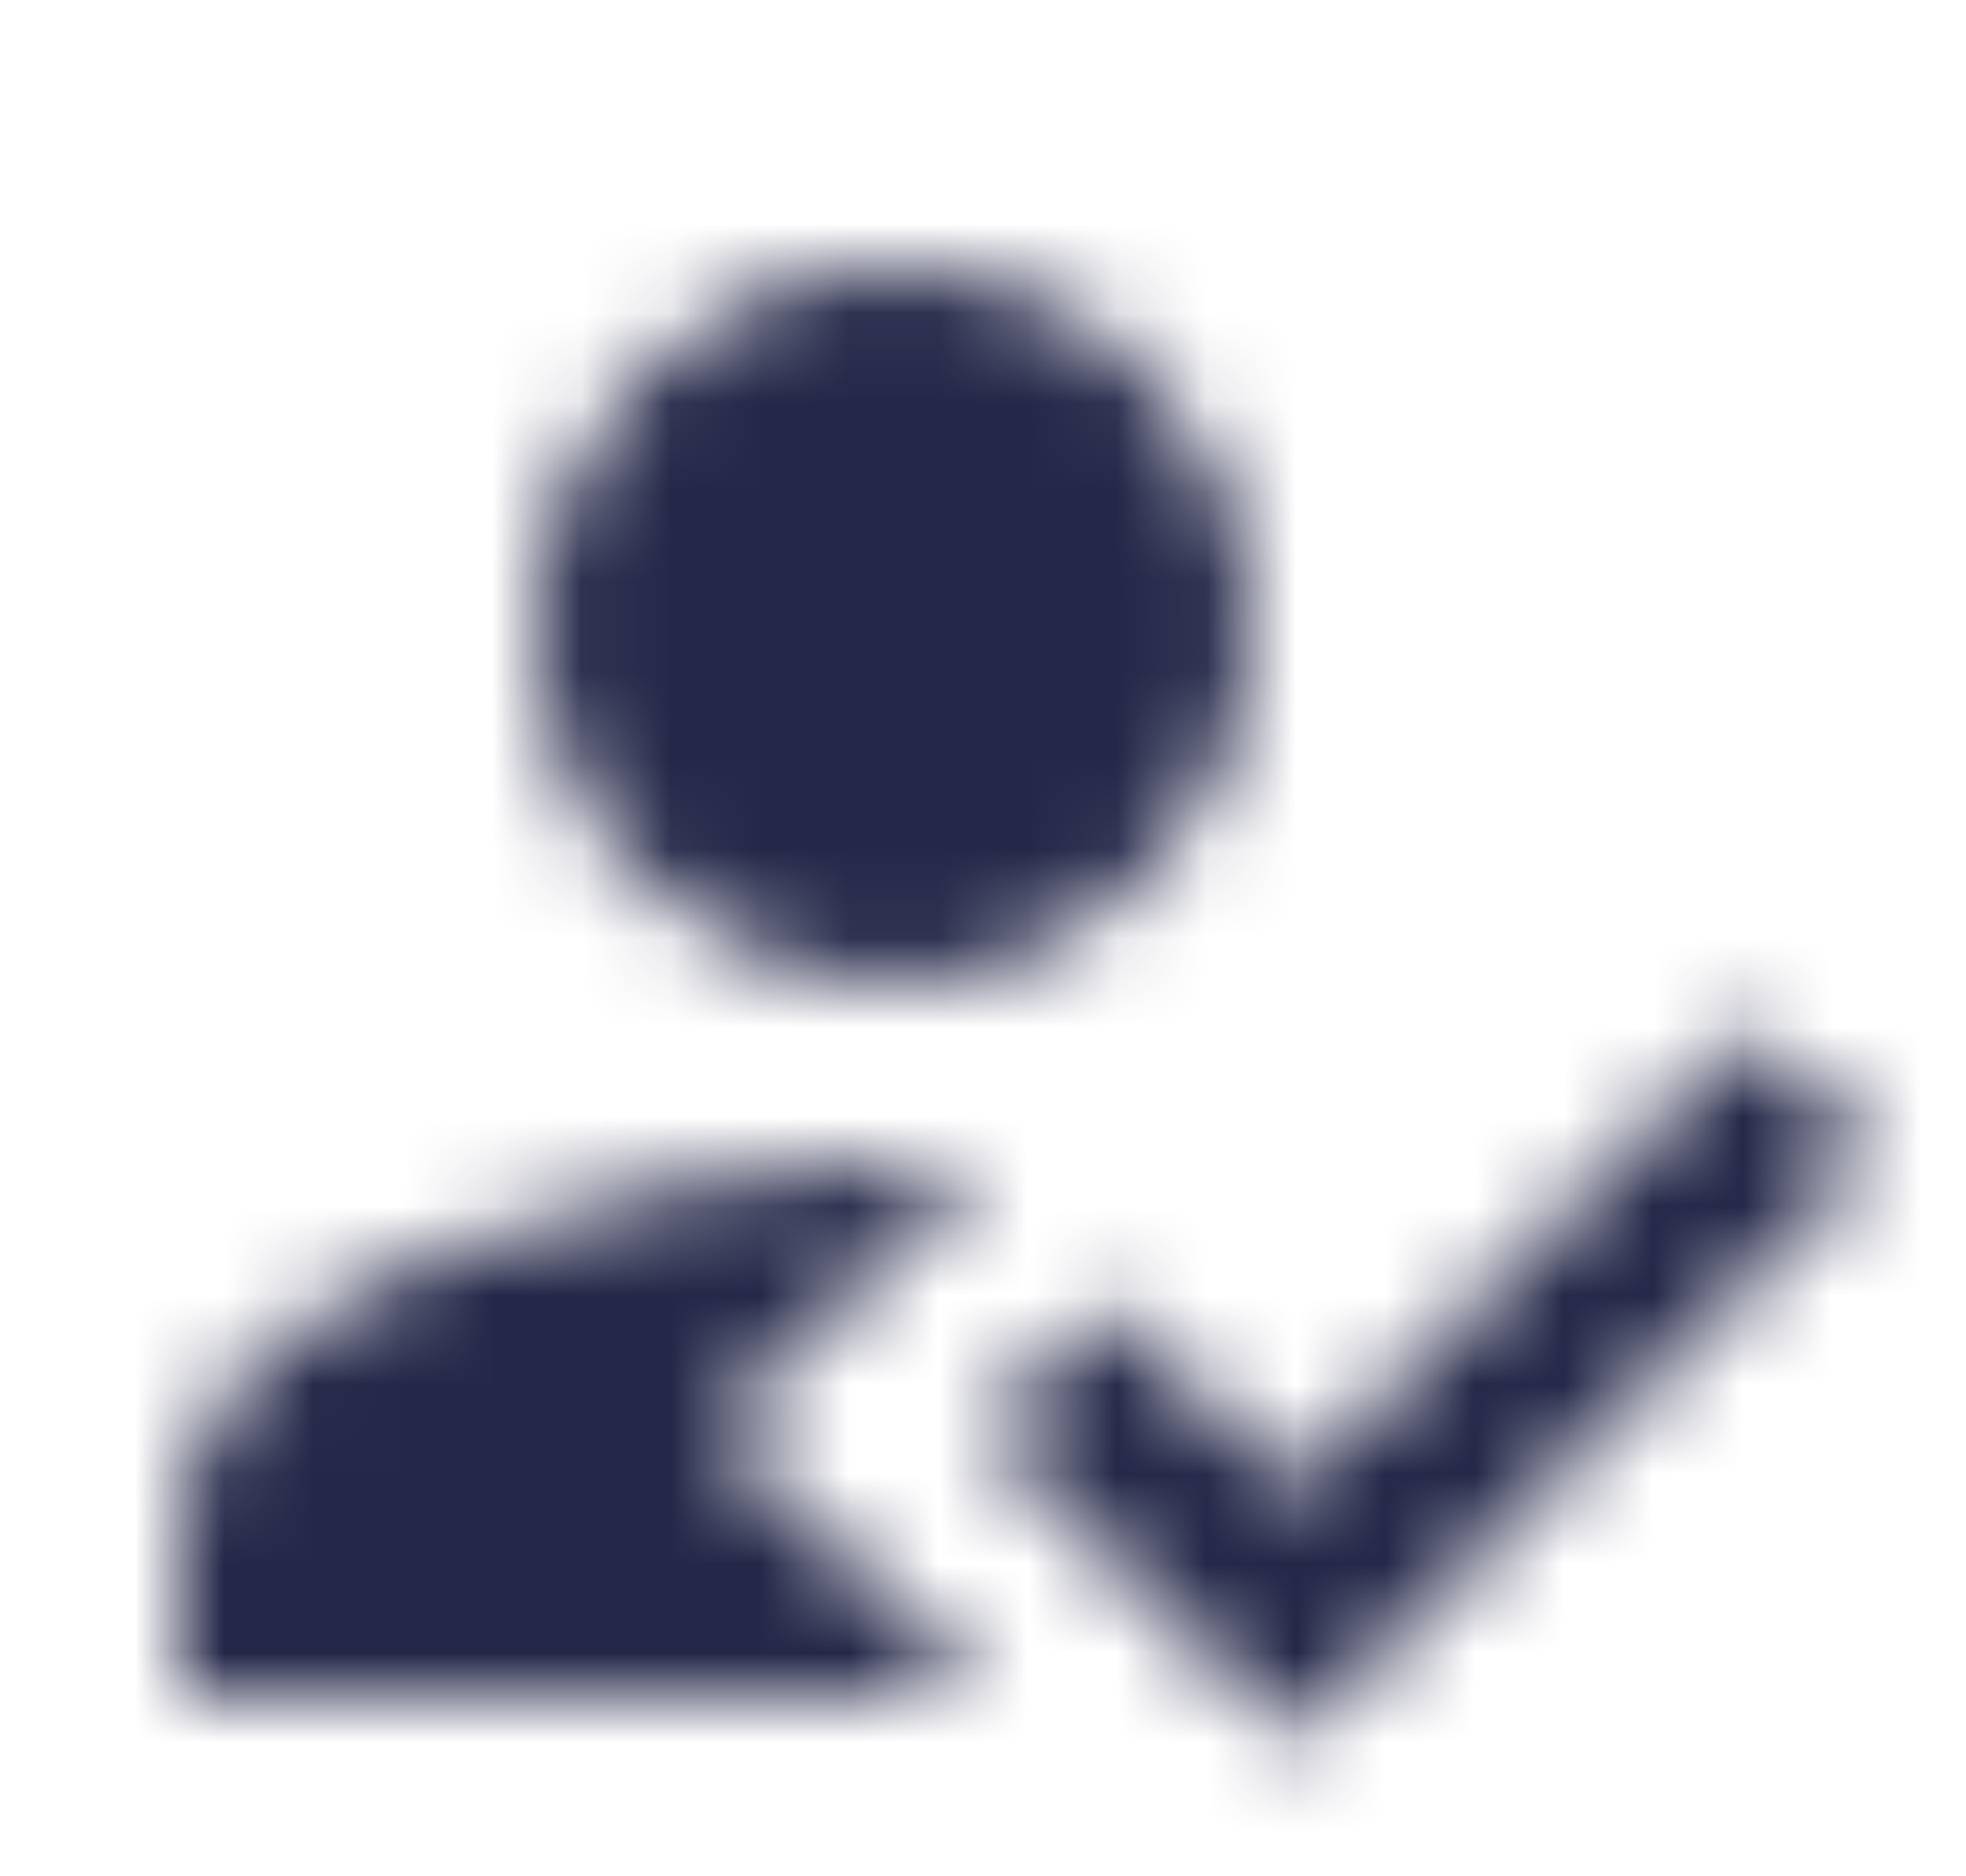 <svg width="22" height="21" viewBox="0 0 22 21" fill="none" xmlns="http://www.w3.org/2000/svg">
<mask id="maskUserRegistration" mask-type="alpha" maskUnits="userSpaceOnUse" x="2" y="3" width="19" height="17">
<path fill-rule="evenodd" clip-rule="evenodd" d="M8 16L11 13.06C10.61 13.02 10.32 13 10 13C7.33 13 2 14.34 2 17V19H11L8 16ZM10 11C12.21 11 14 9.21 14 7C14 4.79 12.21 3 10 3C7.79 3 6 4.79 6 7C6 9.21 7.79 11 10 11ZM14.47 19.5L11 16L12.4 14.59L14.47 16.67L19.6 11.5L21 12.91L14.47 19.5Z" fill="white"/>
</mask>
<g mask="url(#maskUserRegistration)">
<rect width="22" height="21" fill="#242748"/>
</g>
</svg>
